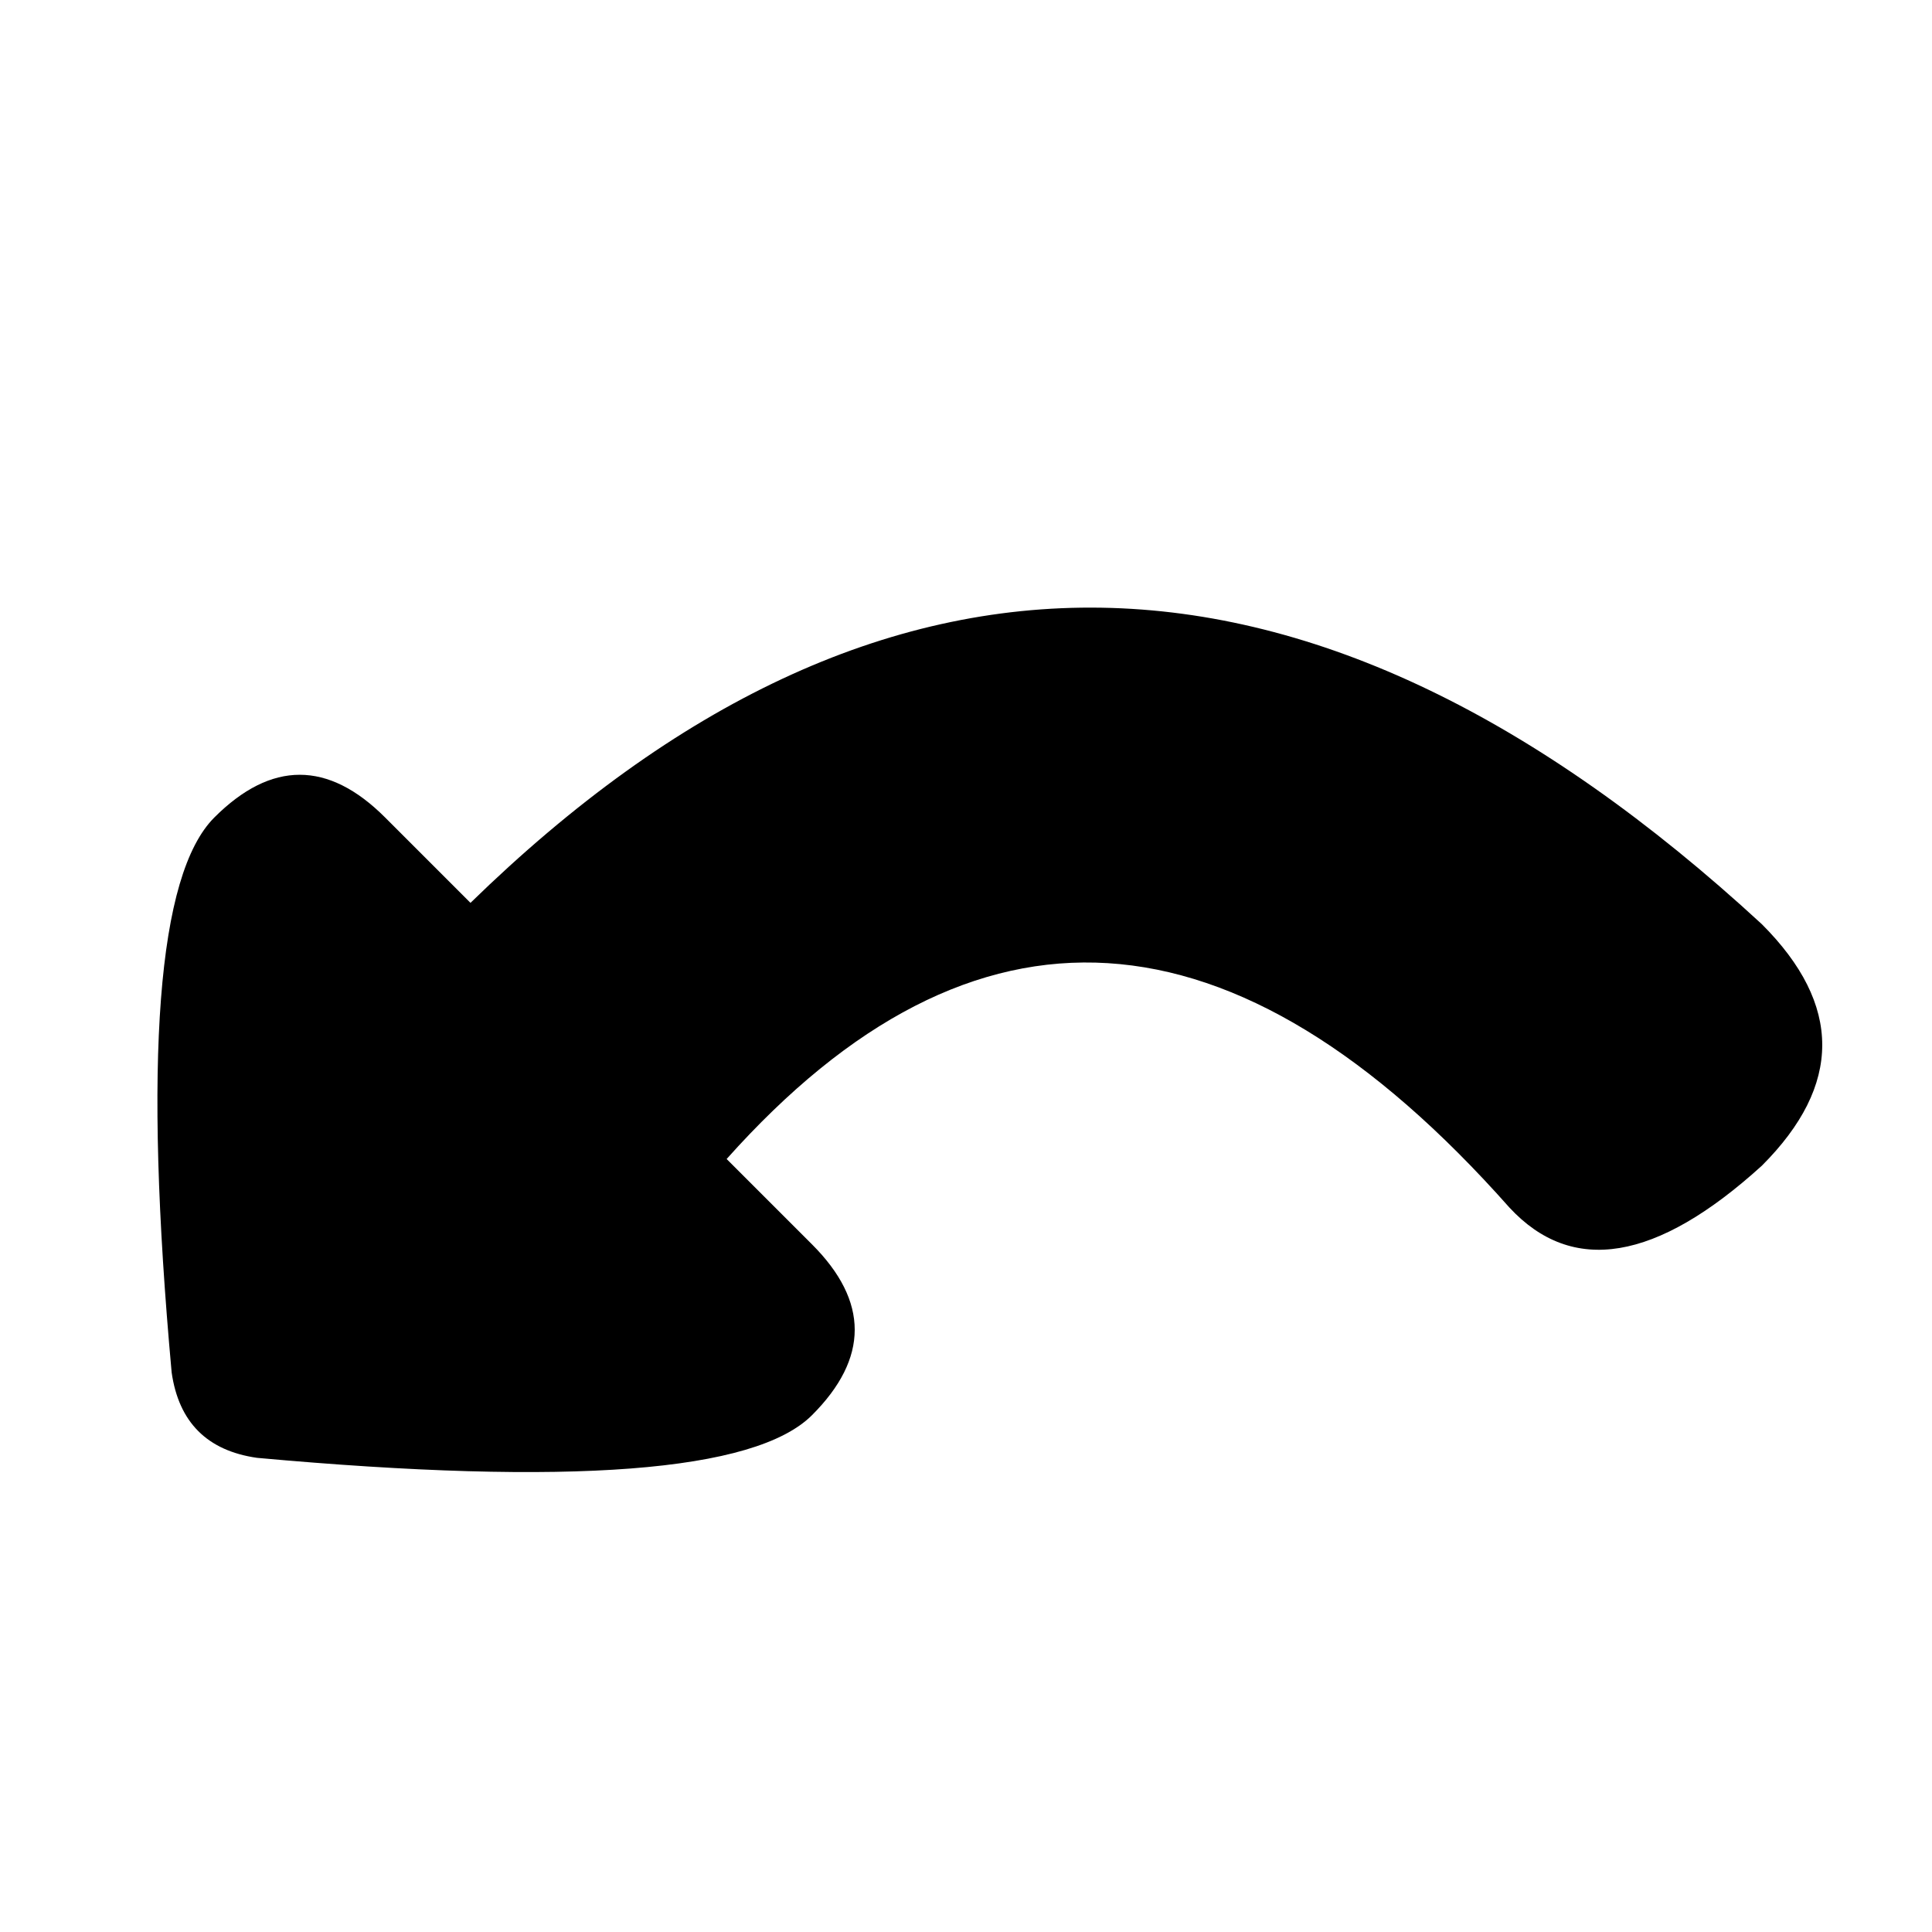 <?xml version="1.0" encoding="UTF-8" standalone="yes"?>
<svg viewBox="0 0 512 512" xmlns="http://www.w3.org/2000/svg"><path  d="M 384 464 Q 384 464 384 464 Q 327.439 461.289 328.853 424.52 Q 338.745 260.353 191.265 268.755 L 191.265 300.755 Q 191.265 332.755 159.265 332.755 Q 127.265 332.755 47.265 236.755 Q 35.265 220.755 47.265 204.755 Q 127.265 108.755 159.265 108.755 Q 191.265 108.755 191.265 140.755 L 191.265 172.755 Q 419.362 175.618 429.255 418.745 Q 429.255 464 384 464 Z" stroke="#000000" fill="#000000" stroke-width="0" transform="rotate(315,238.26,286.378)"></path></svg>